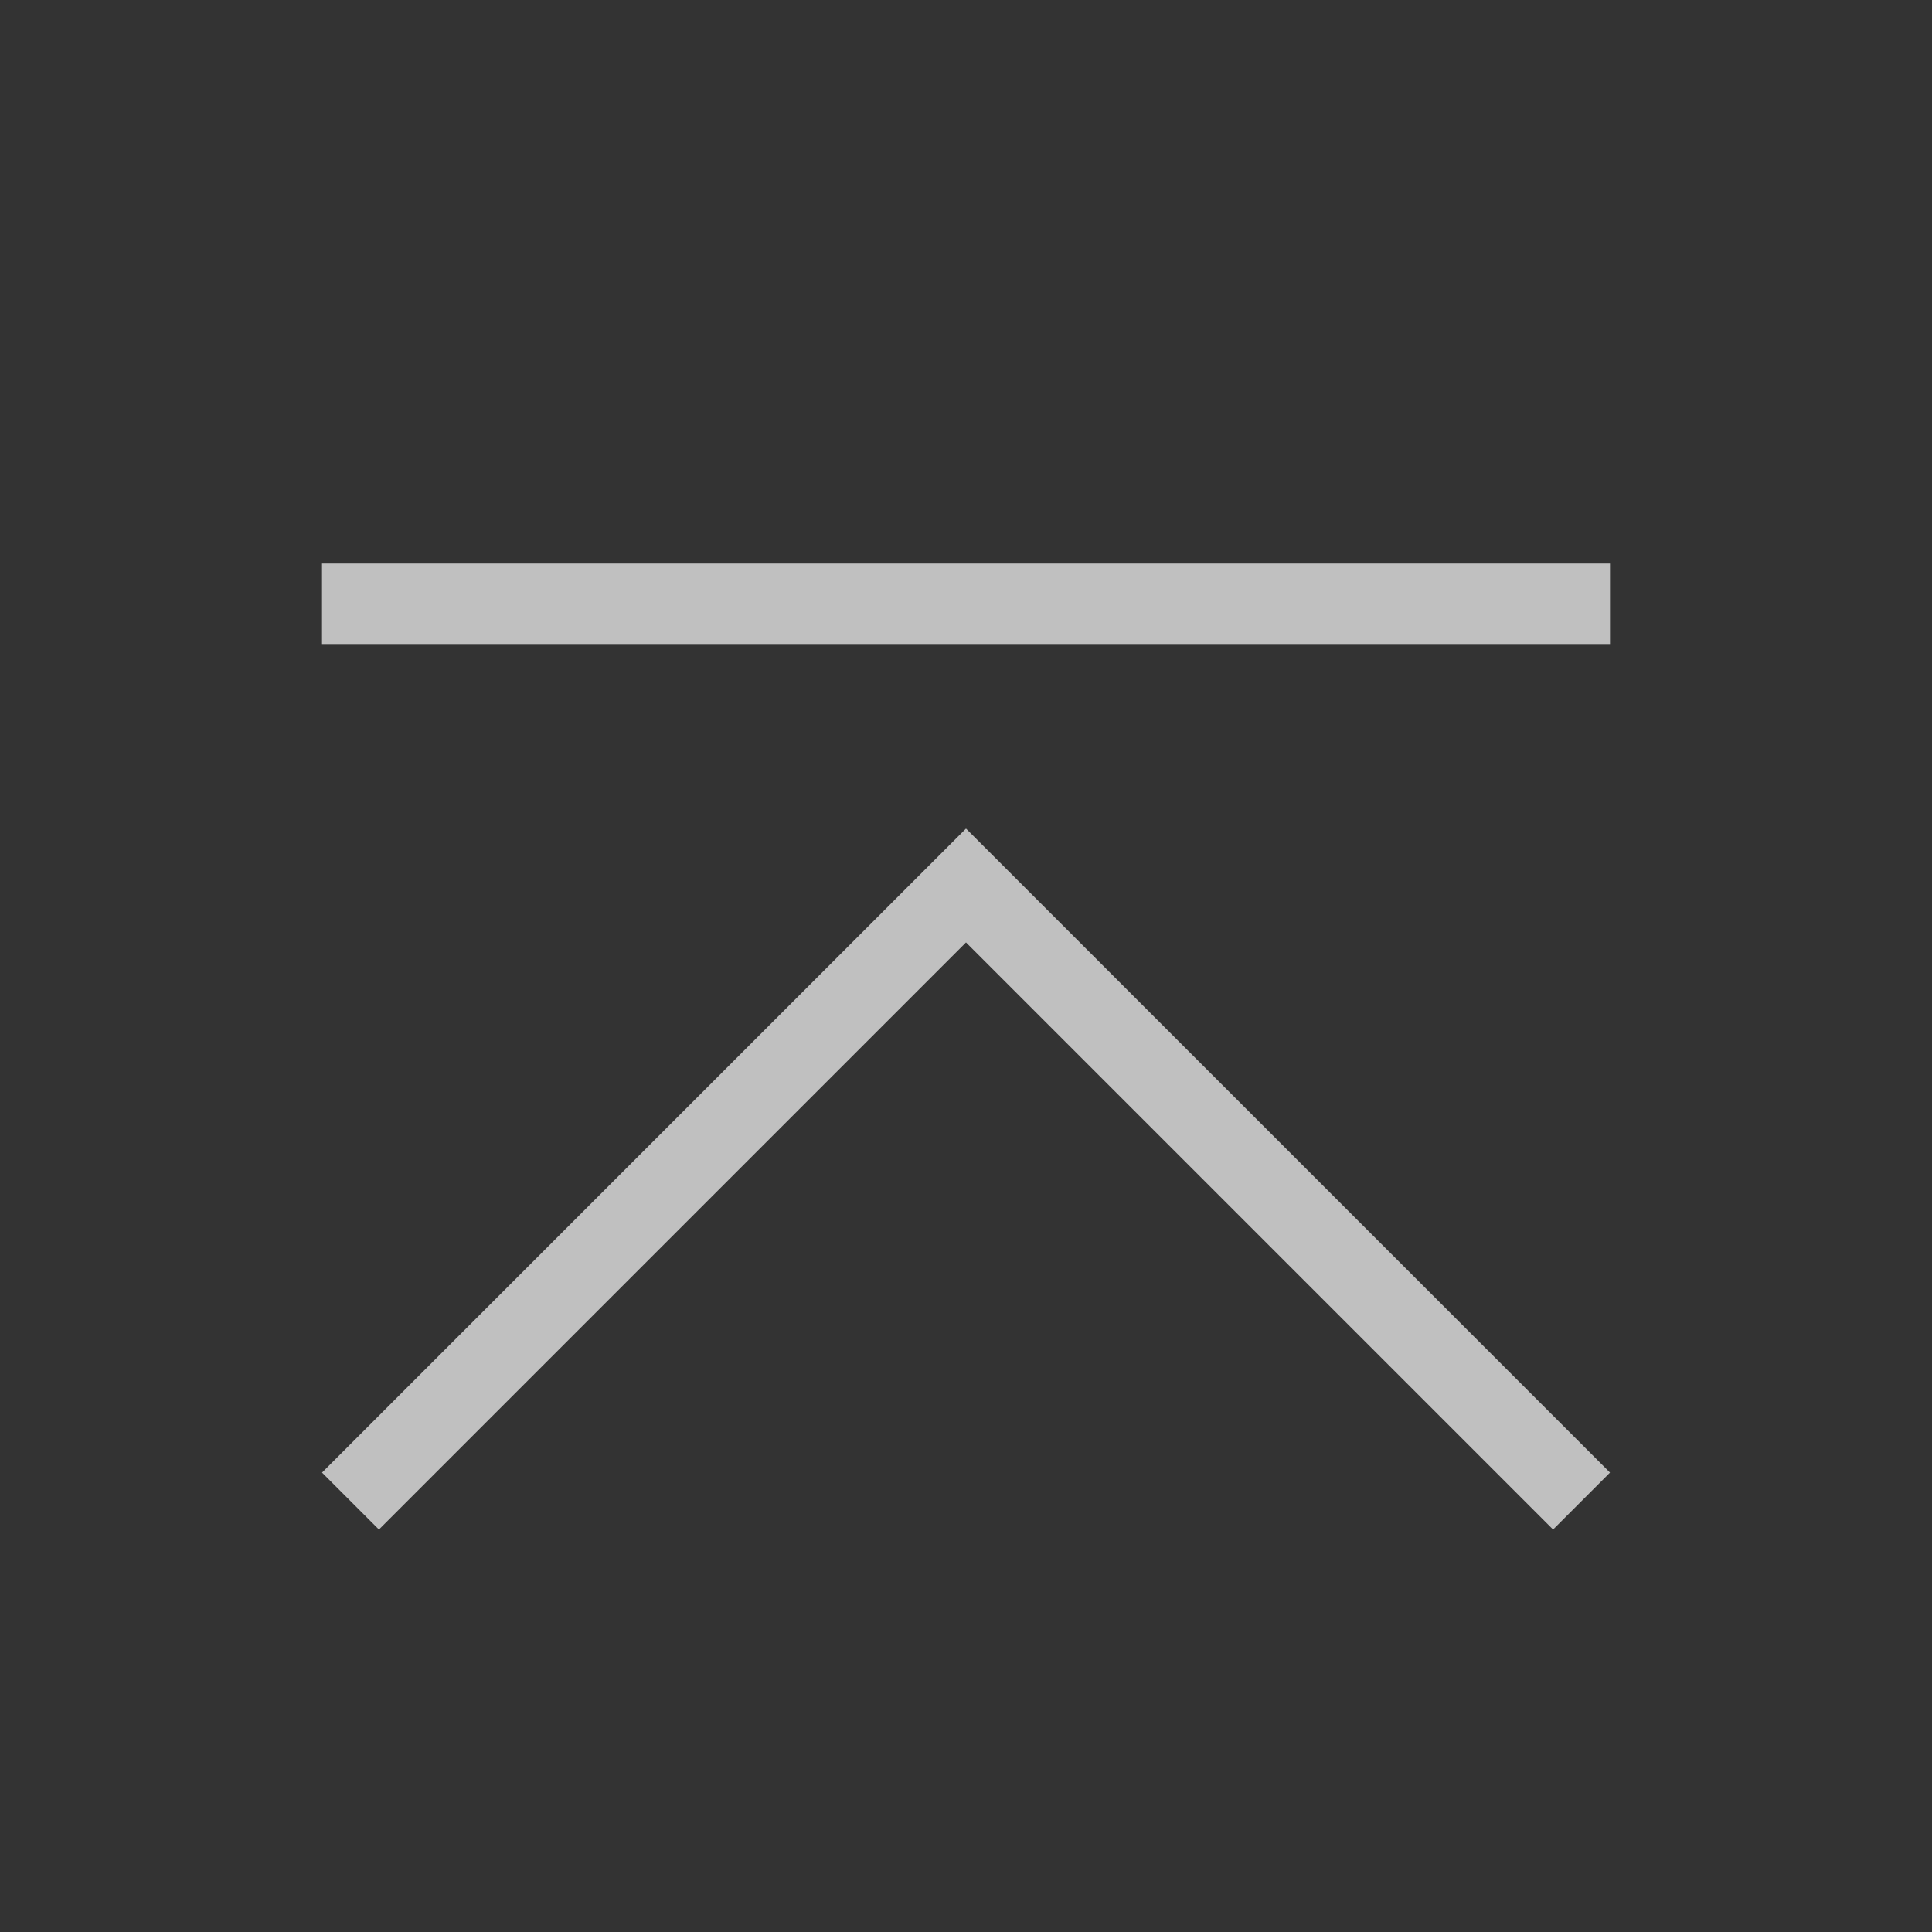 <svg xmlns="http://www.w3.org/2000/svg" viewBox="0 0 24 24">
    <rect x="0" y="0" width="24" height="24" fill="#333333" stroke="none"/>
    <path fill="currentColor" d="M3 6v1h16V6zm8 3.293-8 8 .707.707L11 10.707 18.293 18l.707-.707z" style="color:#fdfdfd;opacity:.7" transform="translate(1 1)"/>
</svg>
